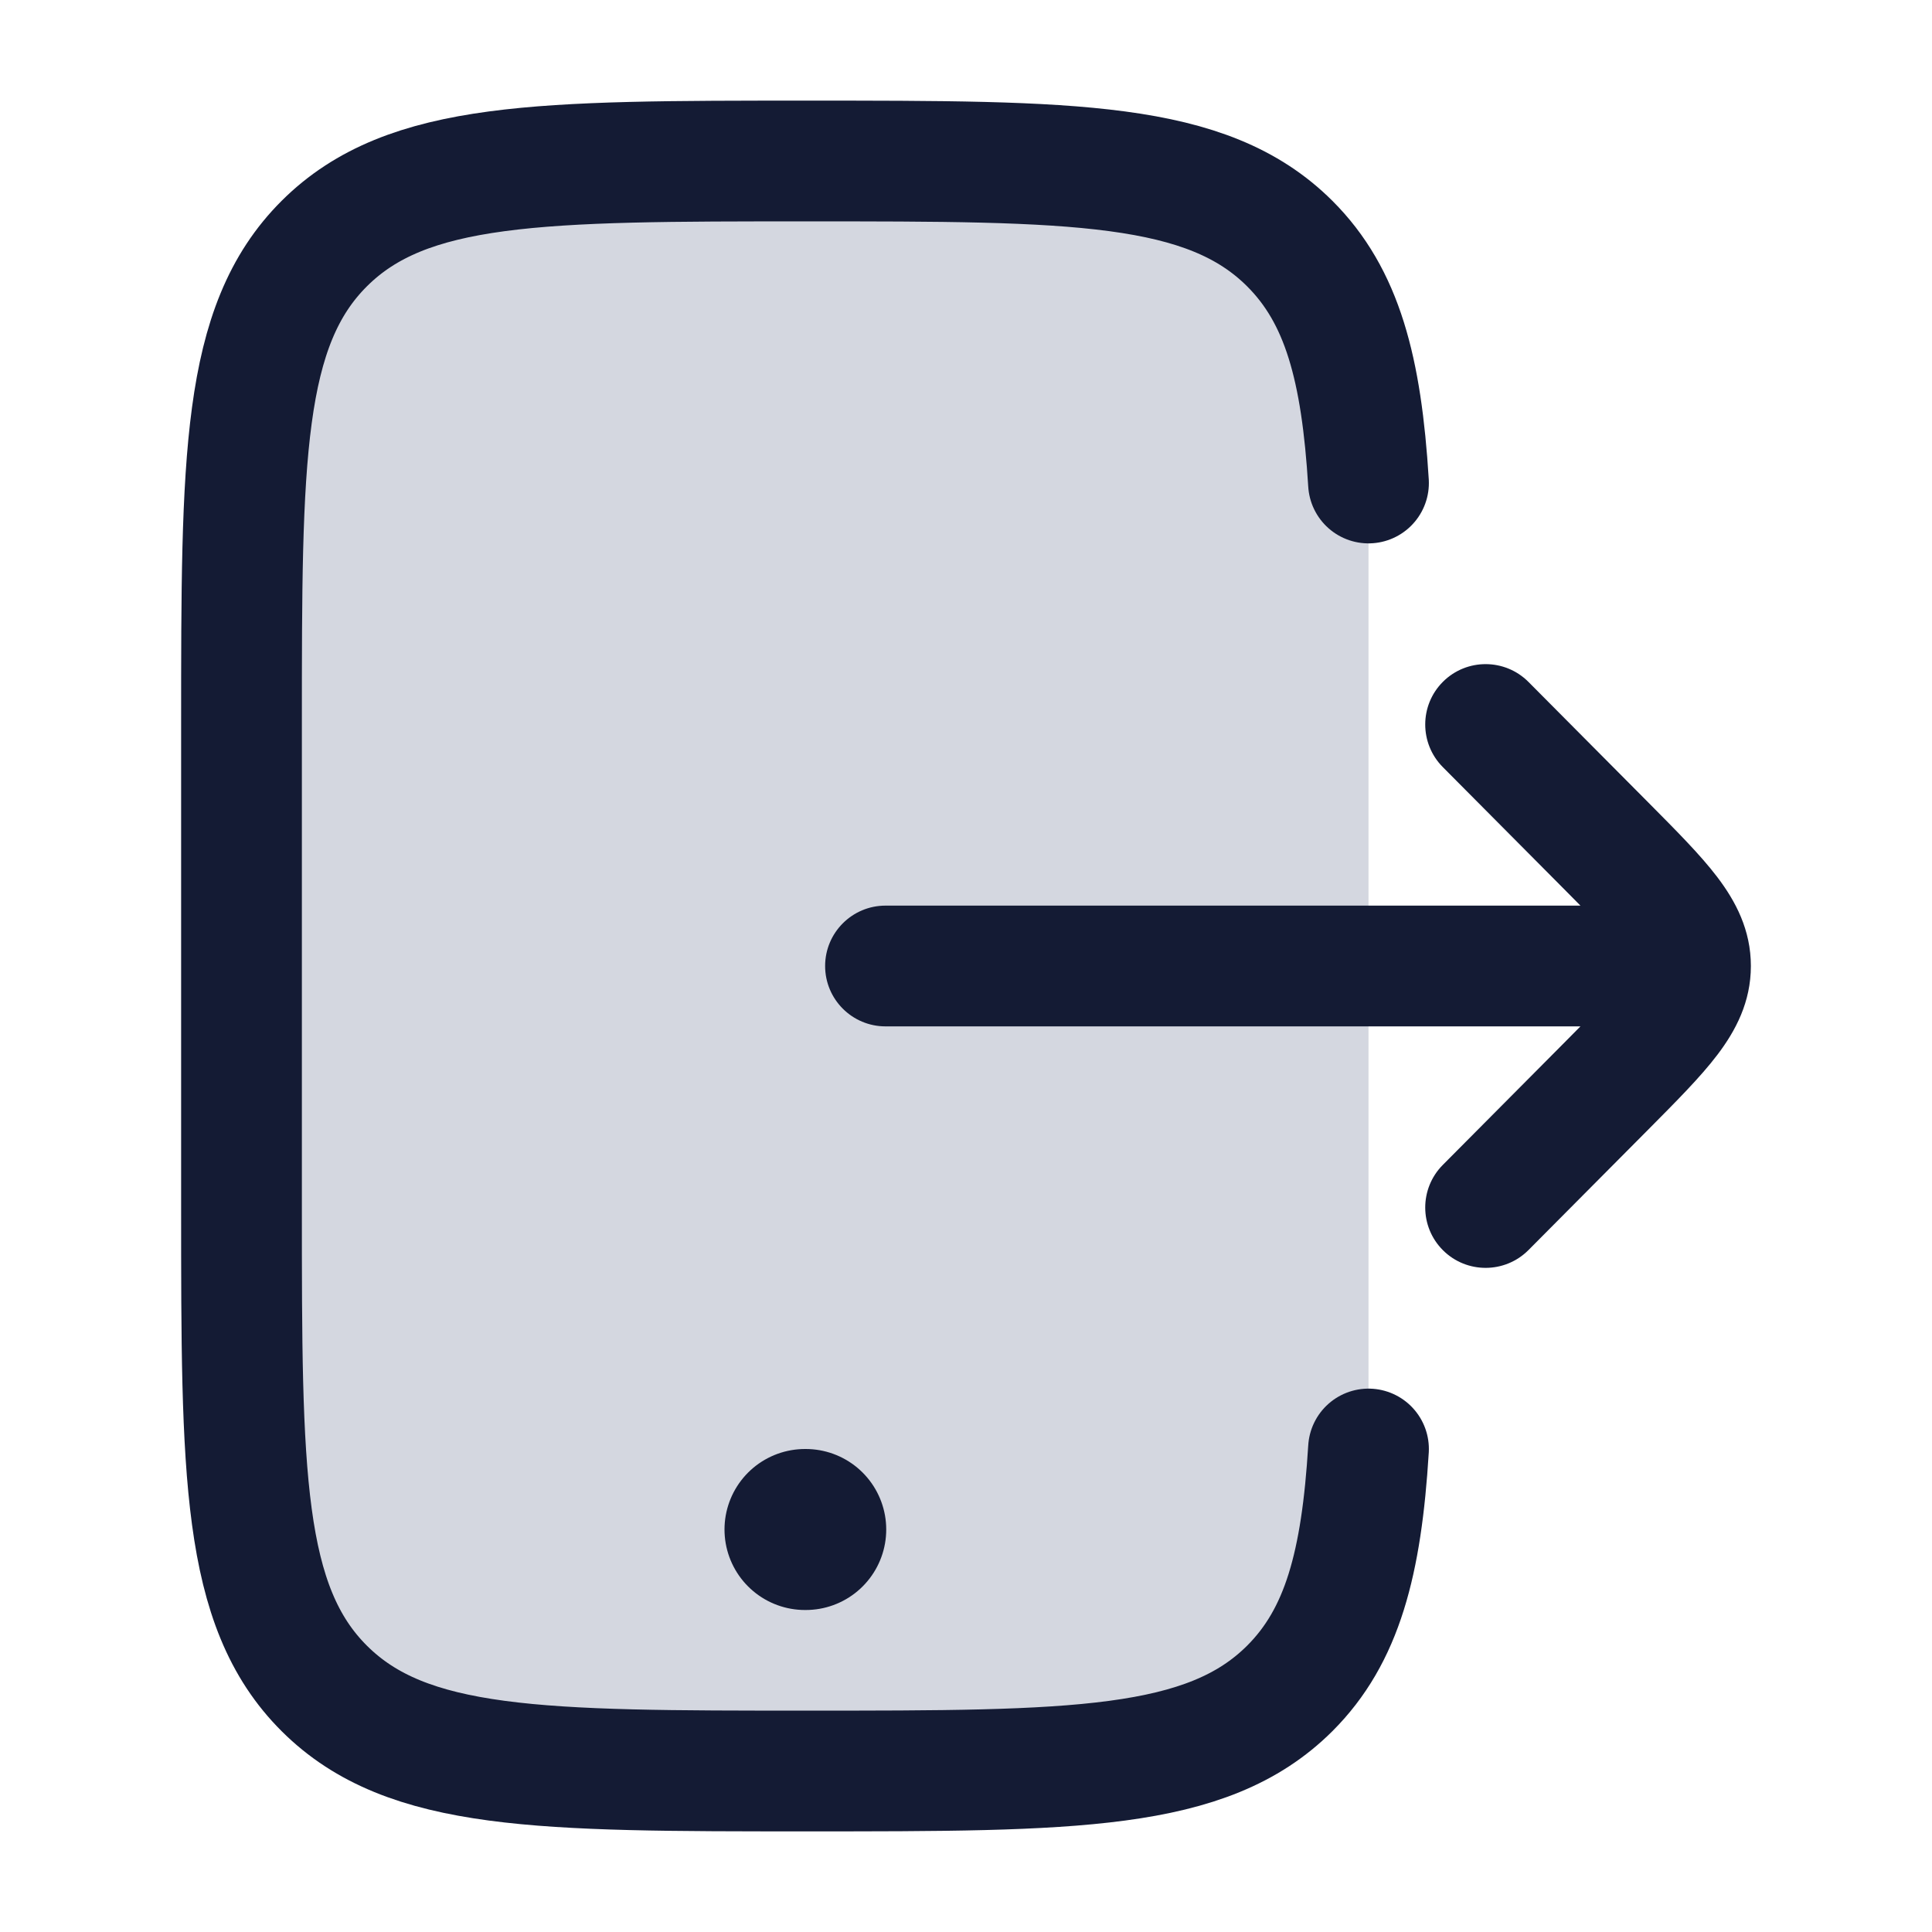 <svg width="24" height="24" viewBox="0 0 24 24" fill="none" xmlns="http://www.w3.org/2000/svg">
<path d="M3 9V15C3 18.3 3 19.95 4.029 20.975C5.058 22 6.713 22 10.025 22C13.336 22 14.992 22 16.021 20.975C16.675 20.323 16.913 19.419 17 18V6C16.913 4.581 16.675 3.677 16.021 3.025C14.992 2 13.336 2 10.025 2C6.713 2 5.058 2 4.029 3.025C3 4.05 3 5.7 3 9Z" fill="#D4D7E0"/>
<path d="M17 6C16.913 4.581 16.675 3.677 16.021 3.025C14.992 2 13.336 2 10.025 2C6.713 2 5.058 2 4.029 3.025C3 4.05 3 5.7 3 9V15C3 18.3 3 19.95 4.029 20.975C5.058 22 6.713 22 10.025 22C13.336 22 14.992 22 16.021 20.975C16.675 20.323 16.913 19.419 17 18" stroke="#141B34" stroke-width="1.5" stroke-linecap="round"/>
<path d="M10 19H10.009" stroke="#141B34" stroke-width="2" stroke-linecap="round" stroke-linejoin="round"/>
<path d="M17.923 14.471C17.631 14.765 17.632 15.24 17.926 15.532C18.22 15.824 18.695 15.822 18.987 15.529L17.923 14.471ZM19.946 13.5L19.414 12.971L19.946 13.5ZM19.946 10.5L19.414 11.029L19.946 10.5ZM18.987 8.471C18.695 8.178 18.22 8.176 17.926 8.468C17.632 8.76 17.631 9.235 17.923 9.529L18.987 8.471ZM11 11.25C10.586 11.25 10.25 11.586 10.25 12C10.25 12.414 10.586 12.75 11 12.75L11 11.25ZM18.987 15.529L20.478 14.029L19.414 12.971L17.923 14.471L18.987 15.529ZM20.478 9.971L18.987 8.471L17.923 9.529L19.414 11.029L20.478 9.971ZM20.478 14.029C20.814 13.69 21.121 13.384 21.334 13.103C21.561 12.804 21.75 12.448 21.75 12L20.25 12C20.25 12.004 20.25 12.011 20.241 12.033C20.23 12.061 20.203 12.112 20.139 12.196C20.001 12.379 19.78 12.603 19.414 12.971L20.478 14.029ZM19.414 11.029C19.78 11.397 20.001 11.621 20.139 11.804C20.203 11.888 20.23 11.939 20.241 11.967C20.25 11.989 20.25 11.996 20.25 12L21.75 12C21.75 11.552 21.561 11.196 21.334 10.897C21.121 10.616 20.814 10.31 20.478 9.971L19.414 11.029ZM21 11.25L11 11.25L11 12.75L21 12.75V11.25Z" fill="#141B34"/>
</svg>
